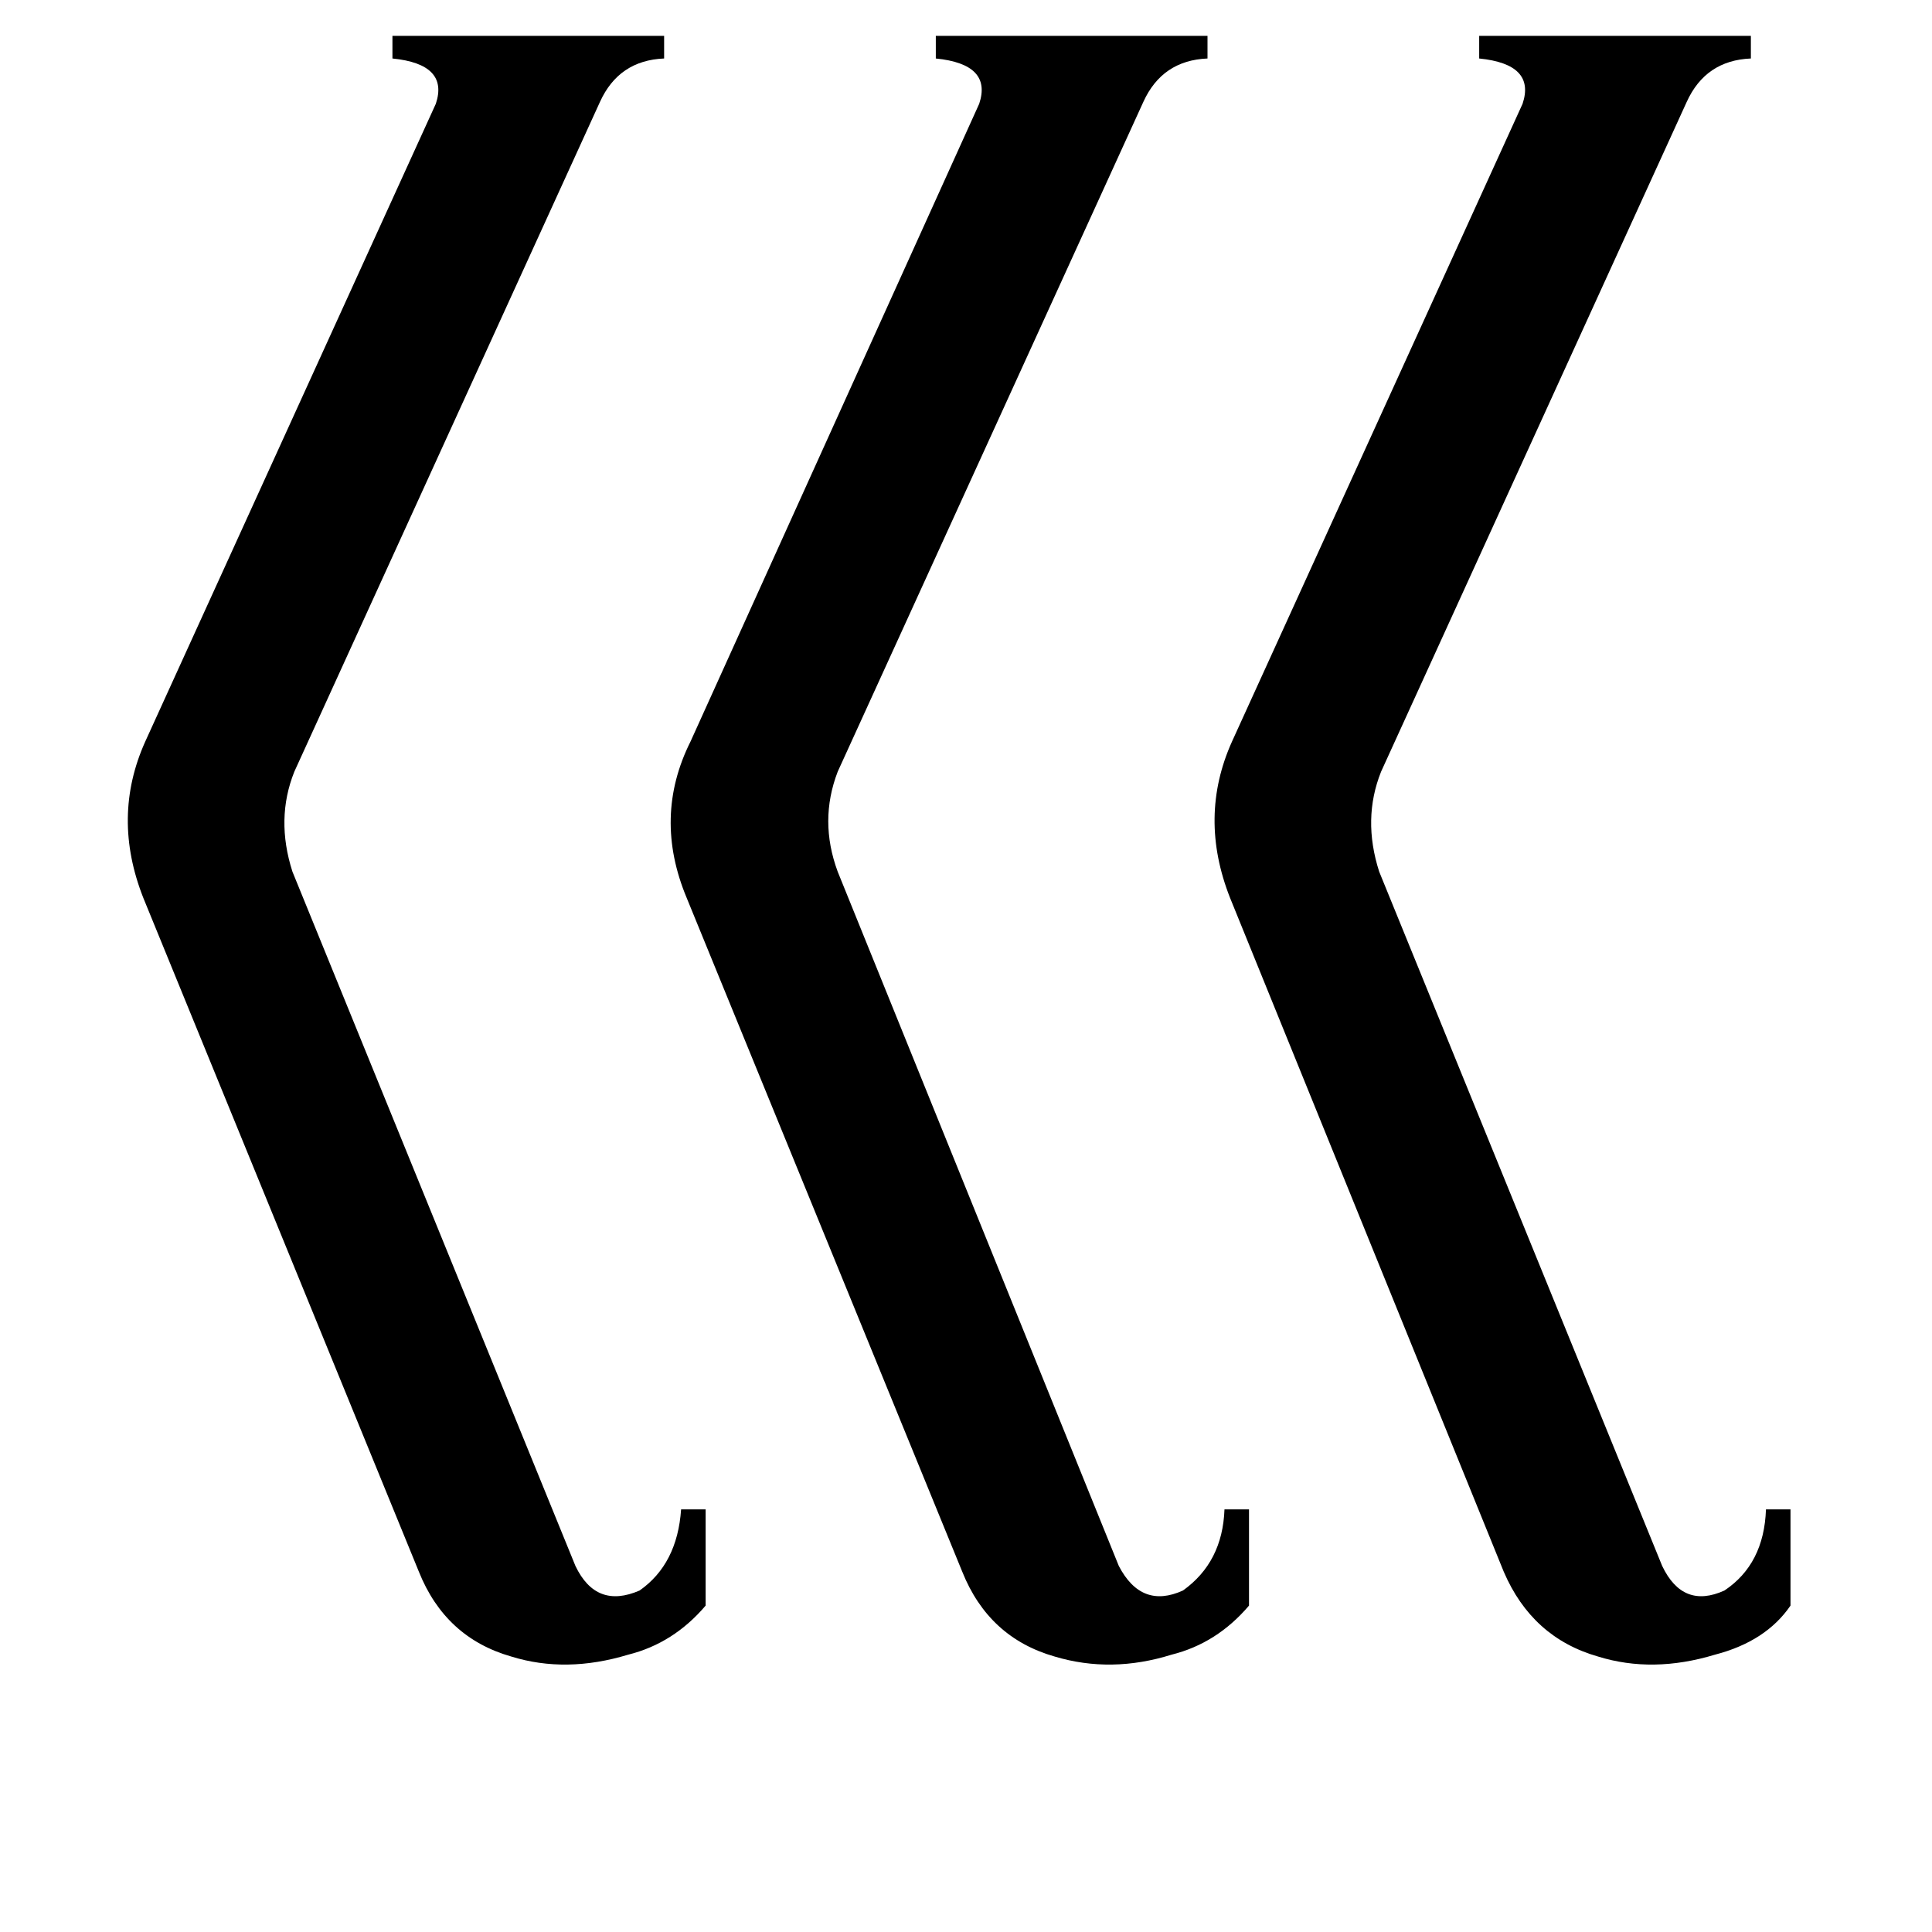 <svg xmlns="http://www.w3.org/2000/svg" viewBox="0 -800 1024 1024">
	<path fill="#000000" d="M305 30Q316 53 339 43Q359 29 361 0H374V51Q357 71 333 77Q300 87 271 78Q236 68 222 33L76 -324Q59 -367 77 -407L231 -745Q238 -766 208 -769V-781H352V-769Q328 -768 318 -746L156 -391Q146 -366 155 -338ZM593 30Q605 53 627 43Q648 28 649 0H662V51Q645 71 621 77Q589 87 559 78Q524 68 510 33L364 -324Q346 -367 366 -407L519 -745Q526 -766 496 -769V-781H640V-769Q616 -768 606 -746L444 -391Q434 -365 444 -338ZM881 30Q892 53 914 43Q935 29 936 0H949V51Q936 70 909 77Q876 87 847 78Q812 68 797 33L652 -324Q635 -367 653 -407L807 -745Q814 -766 784 -769V-781H928V-769Q904 -768 894 -746L732 -391Q722 -366 731 -338Z"/>
</svg>